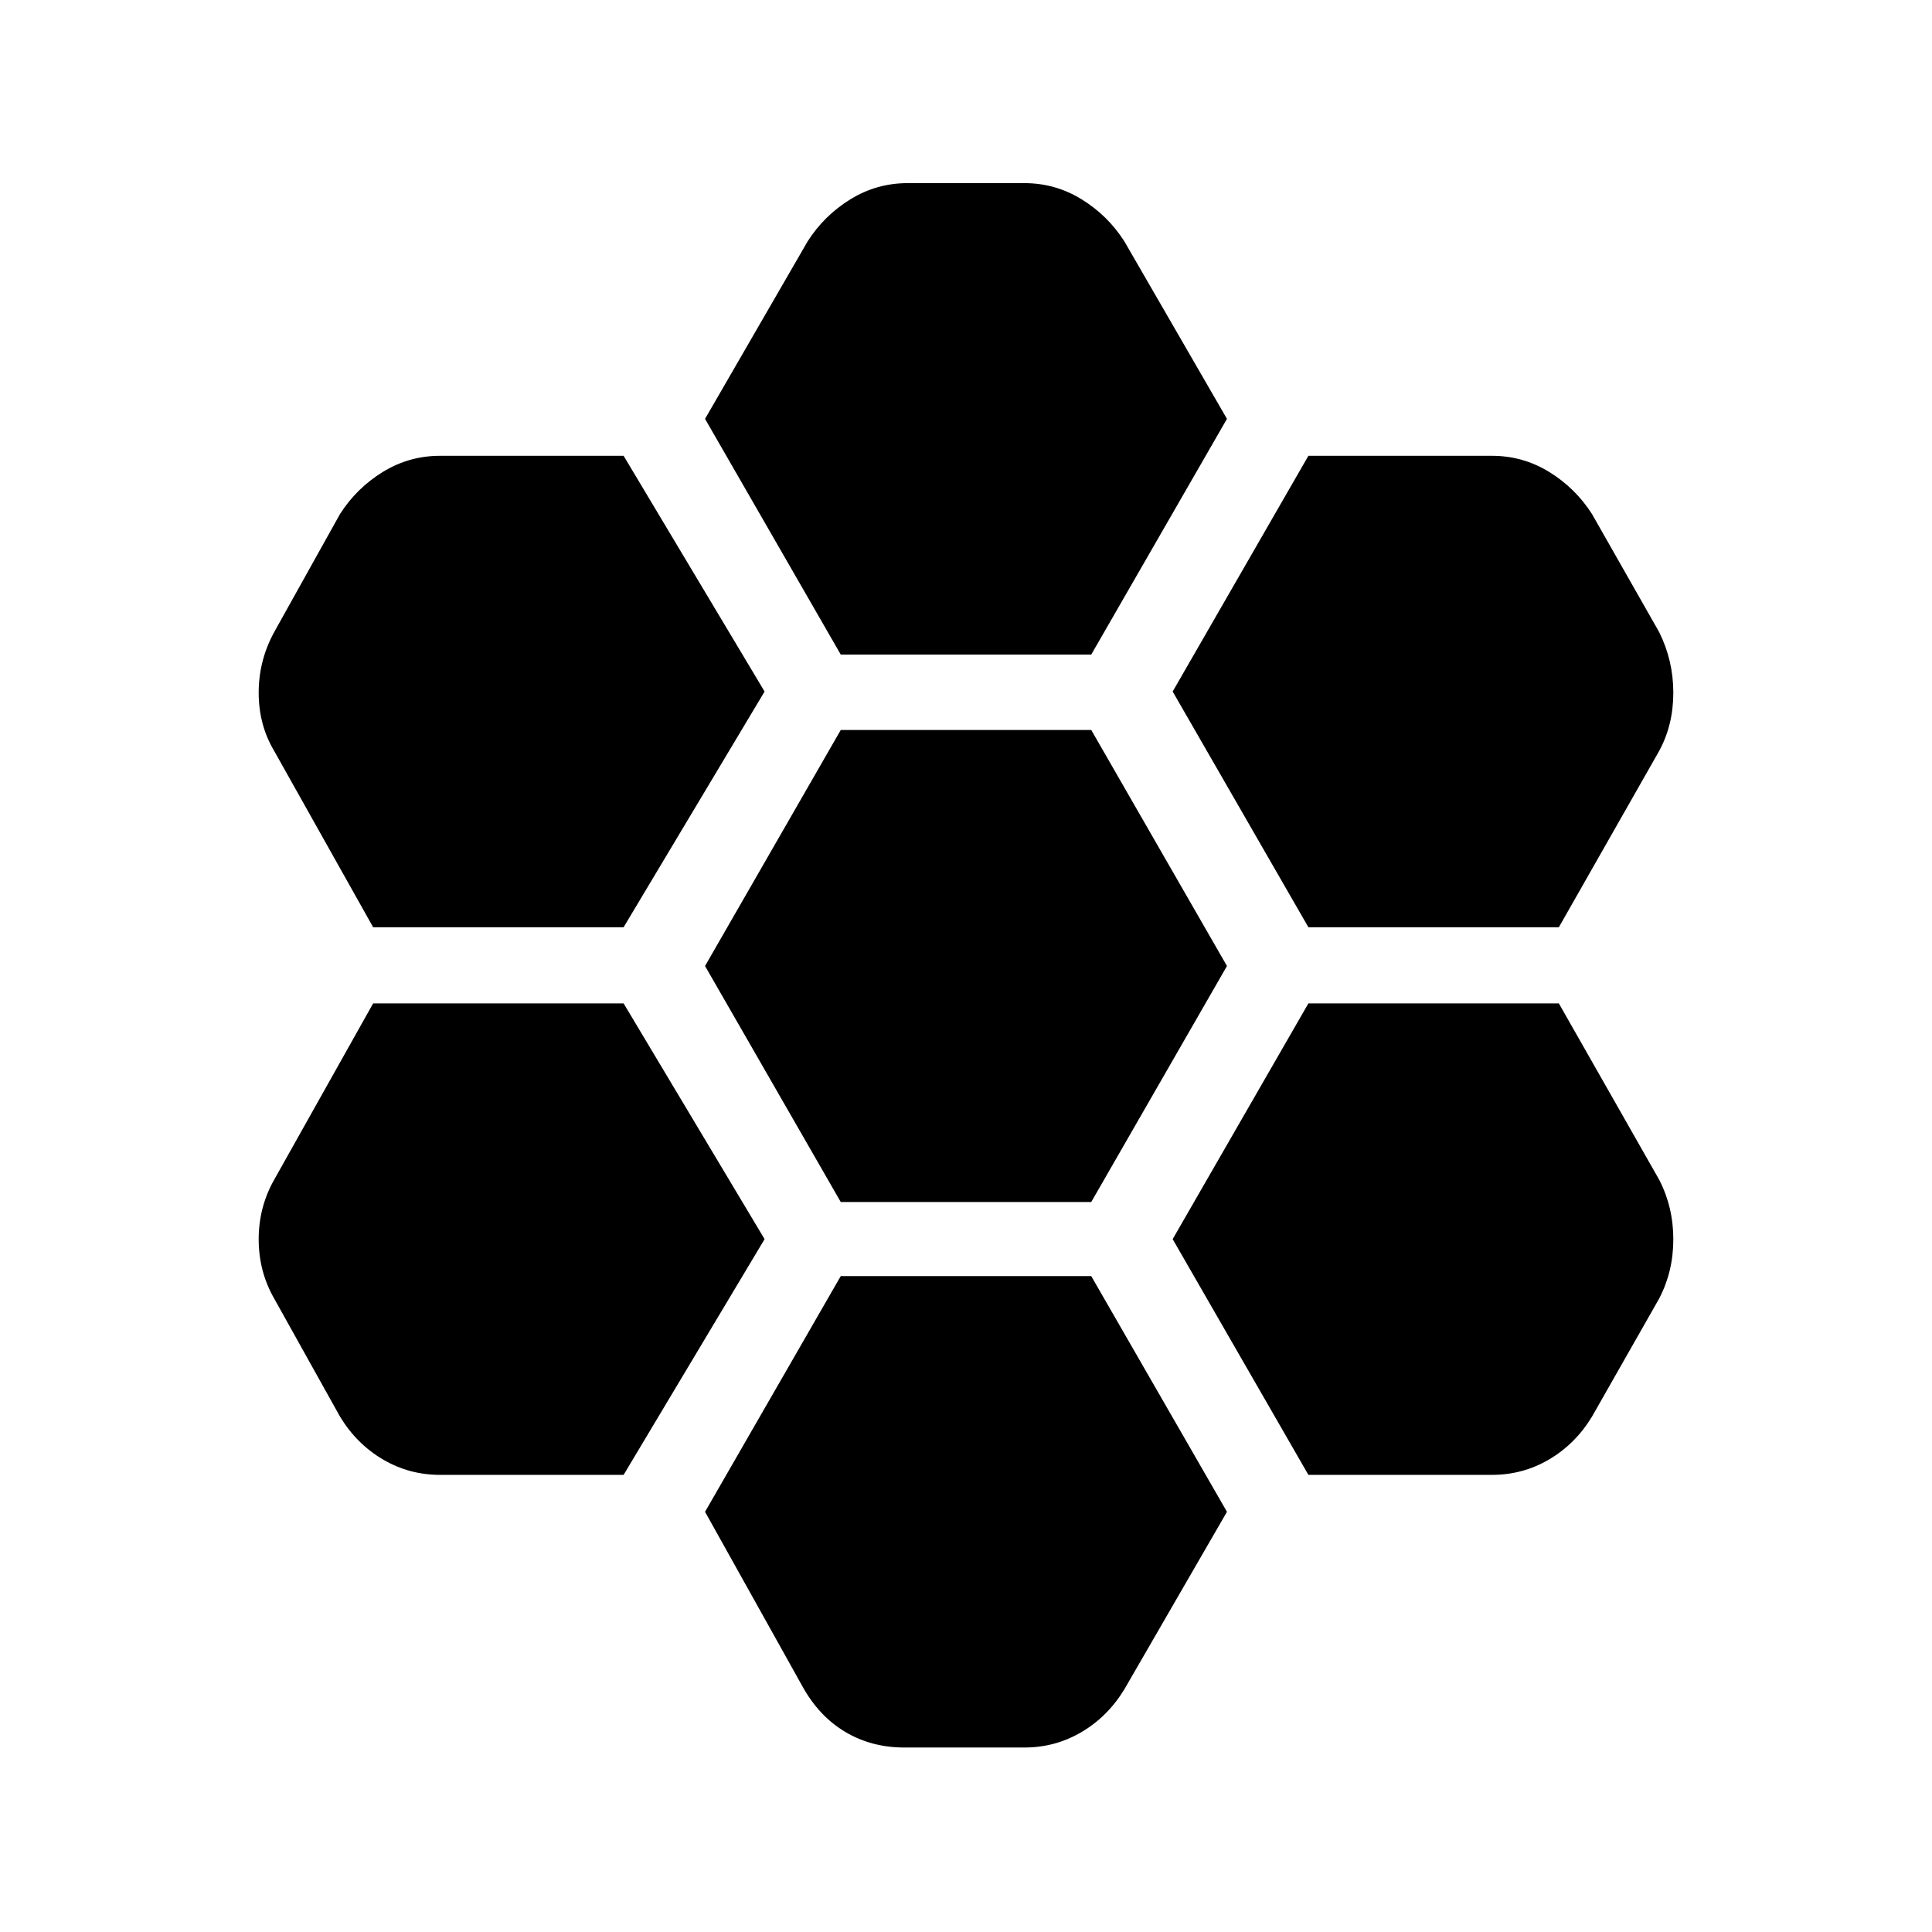<svg xmlns="http://www.w3.org/2000/svg" height="40" viewBox="0 -960 960 960" width="40"><path d="M650.13-499.26h124.46l49.82-87.56q7.05-12.95 7.05-28.97 0-16.03-7.05-30.16l-33.38-58.67q-8.24-12.87-21.26-20.88-13.03-8.01-28.39-8.01h-91.25l-67.44 117.13 67.44 117.12ZM417.77-362.72h124.46L609.67-480l-67.44-117.28H417.77L350.33-480l67.44 117.28Zm0-272.02h124.46l67.44-117.13-51-88.23q-8.23-12.87-21.26-20.89-13.03-8.01-28.38-8.01h-58.06q-15.35 0-28.38 8.01-13.03 8.02-21.26 20.89l-51 88.23 67.44 117.13Zm-37.85 18.36-70.05-117.13h-91.25q-15.36 0-28.39 8.01-13.02 8.01-21.26 20.88l-32.71 58.67q-7.72 14.13-7.72 30.16 0 16.02 7.72 28.97l49.15 87.56h124.46l70.05-117.12Zm0 272.1-70.05-117.13H185.41l-49.15 87.56q-7.72 13.62-7.72 29.64 0 16.03 7.72 29.49l32.71 58.67q8.24 13.54 21.26 21.22 13.03 7.68 28.39 7.68h91.25l70.05-117.13Zm37.85 18.36-67.44 117.13 48.29 86.53q8.23 14.98 21.3 22.79 13.08 7.8 29.36 7.8h59.75q15.35 0 28.38-7.68t21.26-21.21l51-88.23-67.44-117.13H417.77Zm232.36 98.77h91.25q15.36 0 28.39-7.68 13.02-7.68 21.26-21.22l33.38-58.67q7.05-13.46 7.05-29.49 0-16.02-7.05-29.64l-49.82-87.56H650.13l-67.44 117.13 67.44 117.13Z"/></svg>